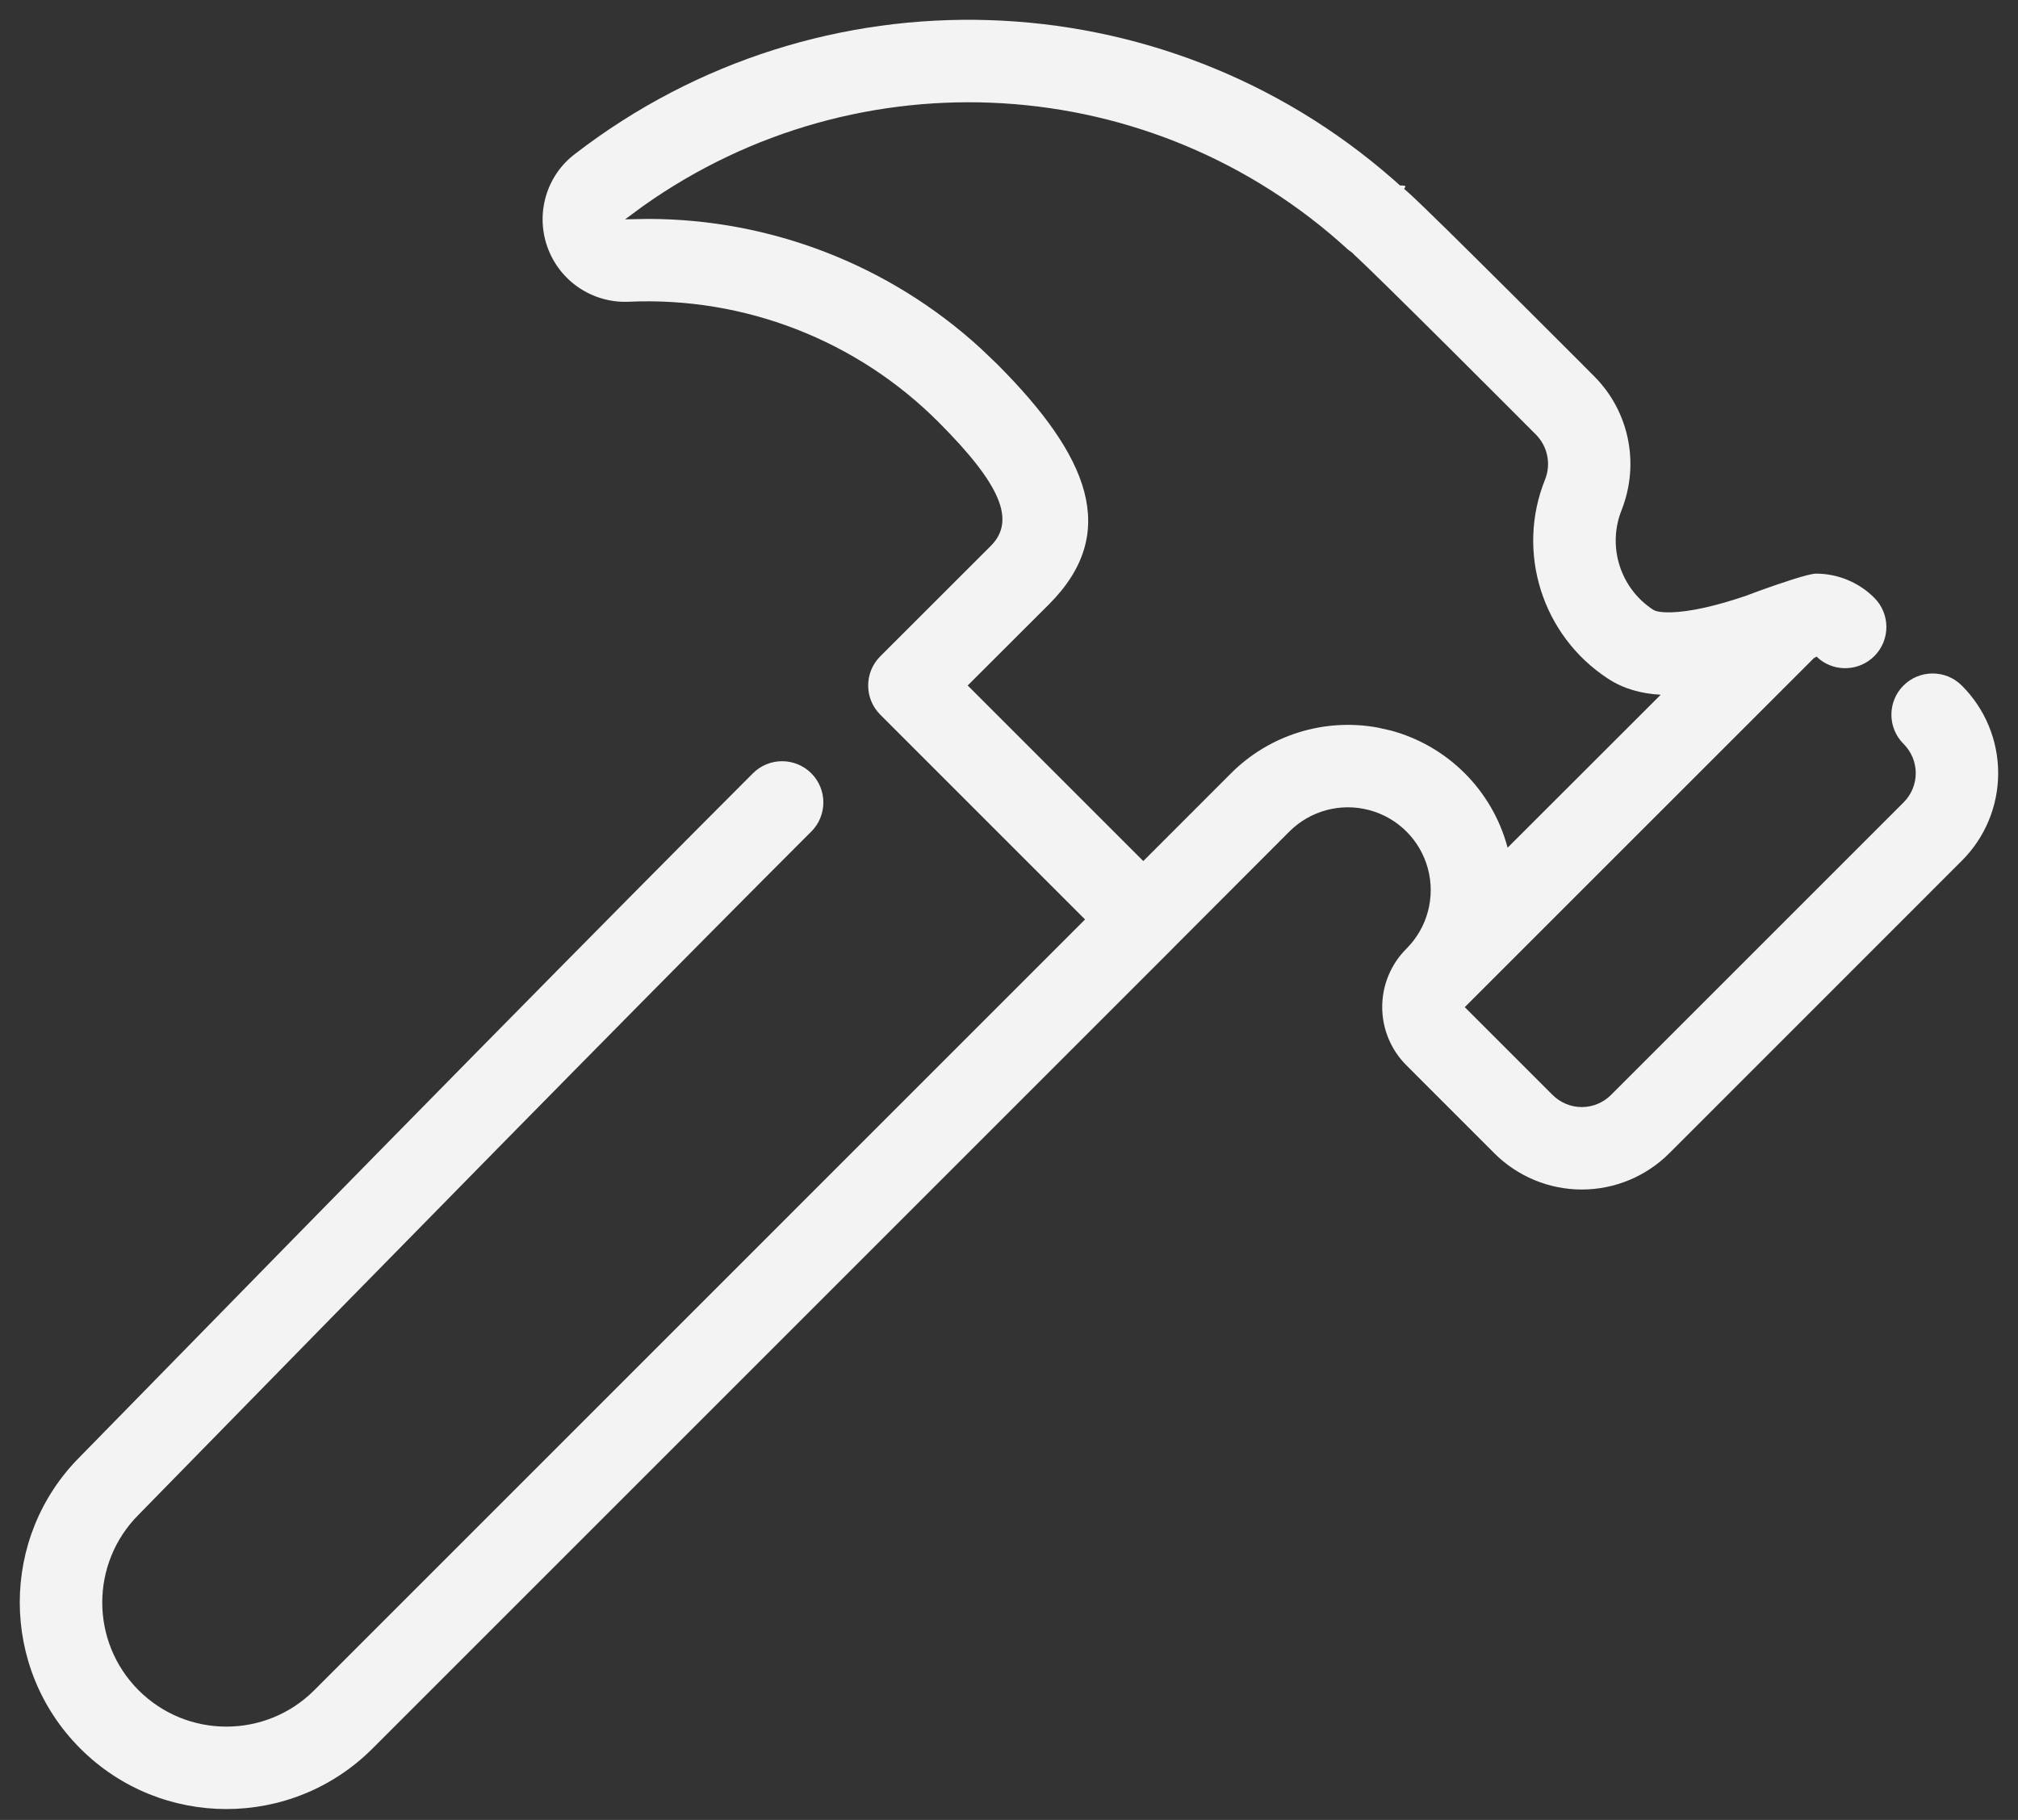 <?xml version="1.0" encoding="UTF-8"?>
<svg width="51px" height="46px" viewBox="0 0 51 46" version="1.1" xmlns="http://www.w3.org/2000/svg" xmlns:xlink="http://www.w3.org/1999/xlink">
    <rect x="0" y="0" width="51" height="46" fill="#333333" stroke="none"/>
    <title>Combined Shape</title>
    <g id="Page-1" stroke="none" stroke-width="1" fill="none" fill-rule="evenodd">
        <g id="Extra-Large-Copy-3" transform="translate(-935, -3876)" fill="#F3F3F3" fill-rule="nonzero">
            <g id="Team" transform="translate(0, 3073)">
                <g id="Group-10" transform="translate(516, 105)">
                    <g id="Group-11" transform="translate(65, 698.5)">
                        <path d="M389.2,4.026 L389.383,4.189 L389.408,4.188 C389.531,4.188 389.531,4.209 389.501,4.25 L389.484,4.271 C389.555,4.332 389.555,4.332 389.627,4.398 C389.722,4.486 389.854,4.61 390.021,4.772 C390.323,5.063 390.743,5.476 391.267,5.996 C391.732,6.456 392.258,6.979 392.831,7.552 L393.913,8.633 C394.038,8.759 394.165,8.886 394.293,9.015 C395.17,9.896 395.443,11.212 394.986,12.382 C394.612,13.305 394.943,14.364 395.777,14.91 C395.923,15.005 396.399,15.012 397.079,14.859 C397.329,14.803 397.594,14.73 397.878,14.64 L398.169,14.544 C398.11,14.564 398.469,14.427 398.879,14.286 L399.292,14.149 C399.561,14.064 399.798,13.999 399.893,13.999 C400.448,13.999 400.98,14.22 401.371,14.613 C401.776,15.021 401.775,15.68 401.367,16.086 C400.99,16.46 400.399,16.488 399.991,16.169 L399.908,16.095 L399.869,16.121 L399.844,16.132 L391.024,24.951 L391.018,24.956 L393.237,27.175 C393.433,27.371 393.699,27.482 393.976,27.482 C394.254,27.482 394.52,27.371 394.718,27.172 L402.108,19.782 C402.305,19.586 402.416,19.32 402.416,19.042 C402.416,18.765 402.305,18.499 402.108,18.303 C401.7,17.898 401.698,17.238 402.103,16.83 C402.509,16.422 403.168,16.42 403.577,16.825 C404.167,17.412 404.499,18.21 404.499,19.042 C404.499,19.875 404.167,20.673 403.579,21.257 L396.194,28.643 C395.607,29.233 394.809,29.566 393.976,29.566 C393.144,29.566 392.346,29.233 391.761,28.645 L389.547,26.43 C389.153,26.039 388.932,25.508 388.932,24.953 C388.932,24.399 389.153,23.867 389.545,23.478 C390.074,22.949 390.28,22.179 390.087,21.457 C389.894,20.735 389.33,20.17 388.608,19.977 C387.885,19.783 387.115,19.989 386.586,20.518 L383.682,23.426 C383.667,23.442 383.652,23.458 383.636,23.474 L363.414,43.696 C361.375,45.735 358.069,45.735 356.03,43.696 C353.991,41.657 353.991,38.351 356.021,36.321 C363.725,28.439 369.394,22.681 373.029,19.045 C373.436,18.639 374.096,18.639 374.503,19.045 C374.91,19.452 374.91,20.112 374.503,20.519 L374.106,20.916 L373.266,21.758 C369.637,25.404 364.385,30.745 357.503,37.785 C356.278,39.011 356.278,40.998 357.503,42.223 C358.728,43.448 360.715,43.448 361.941,42.223 L381.422,22.74 L376.246,17.563 C375.839,17.156 375.839,16.497 376.246,16.09 L379.038,13.3 C379.677,12.661 379.3,11.753 377.722,10.172 C375.656,8.099 372.811,6.993 369.883,7.127 C368.971,7.165 368.14,6.604 367.834,5.743 C367.528,4.883 367.818,3.924 368.538,3.386 C374.708,-1.368 383.363,-1.08 389.2,4.026 Z M370.259,4.704 L369.797,5.044 L370.377,5.033 C373.485,5.036 376.481,6.2 378.775,8.297 L379.197,8.7 C381.513,11.02 382.321,12.964 380.511,14.774 L378.456,16.826 L382.894,21.264 L385.113,19.044 C386.087,18.071 387.473,17.645 388.813,17.889 L389.147,17.964 C390.588,18.351 391.714,19.477 392.099,20.918 L392.1,20.927 L395.971,17.06 C395.469,17.033 395.025,16.907 394.637,16.653 C392.969,15.563 392.307,13.445 393.051,11.612 C393.203,11.223 393.11,10.78 392.817,10.485 C392.488,10.155 392.169,9.835 391.861,9.528 L390.562,8.231 C390.293,7.964 390.039,7.712 389.801,7.476 C389.283,6.962 388.868,6.555 388.573,6.27 C388.417,6.12 388.297,6.005 388.217,5.932 L388.194,5.911 L388.205,5.911 L388.073,5.813 C383.124,1.28 375.703,0.845 370.259,4.704 Z" id="Combined-Shape"></path>
                    </g>
                </g>
            </g>
        </g>
    </g>
</svg>